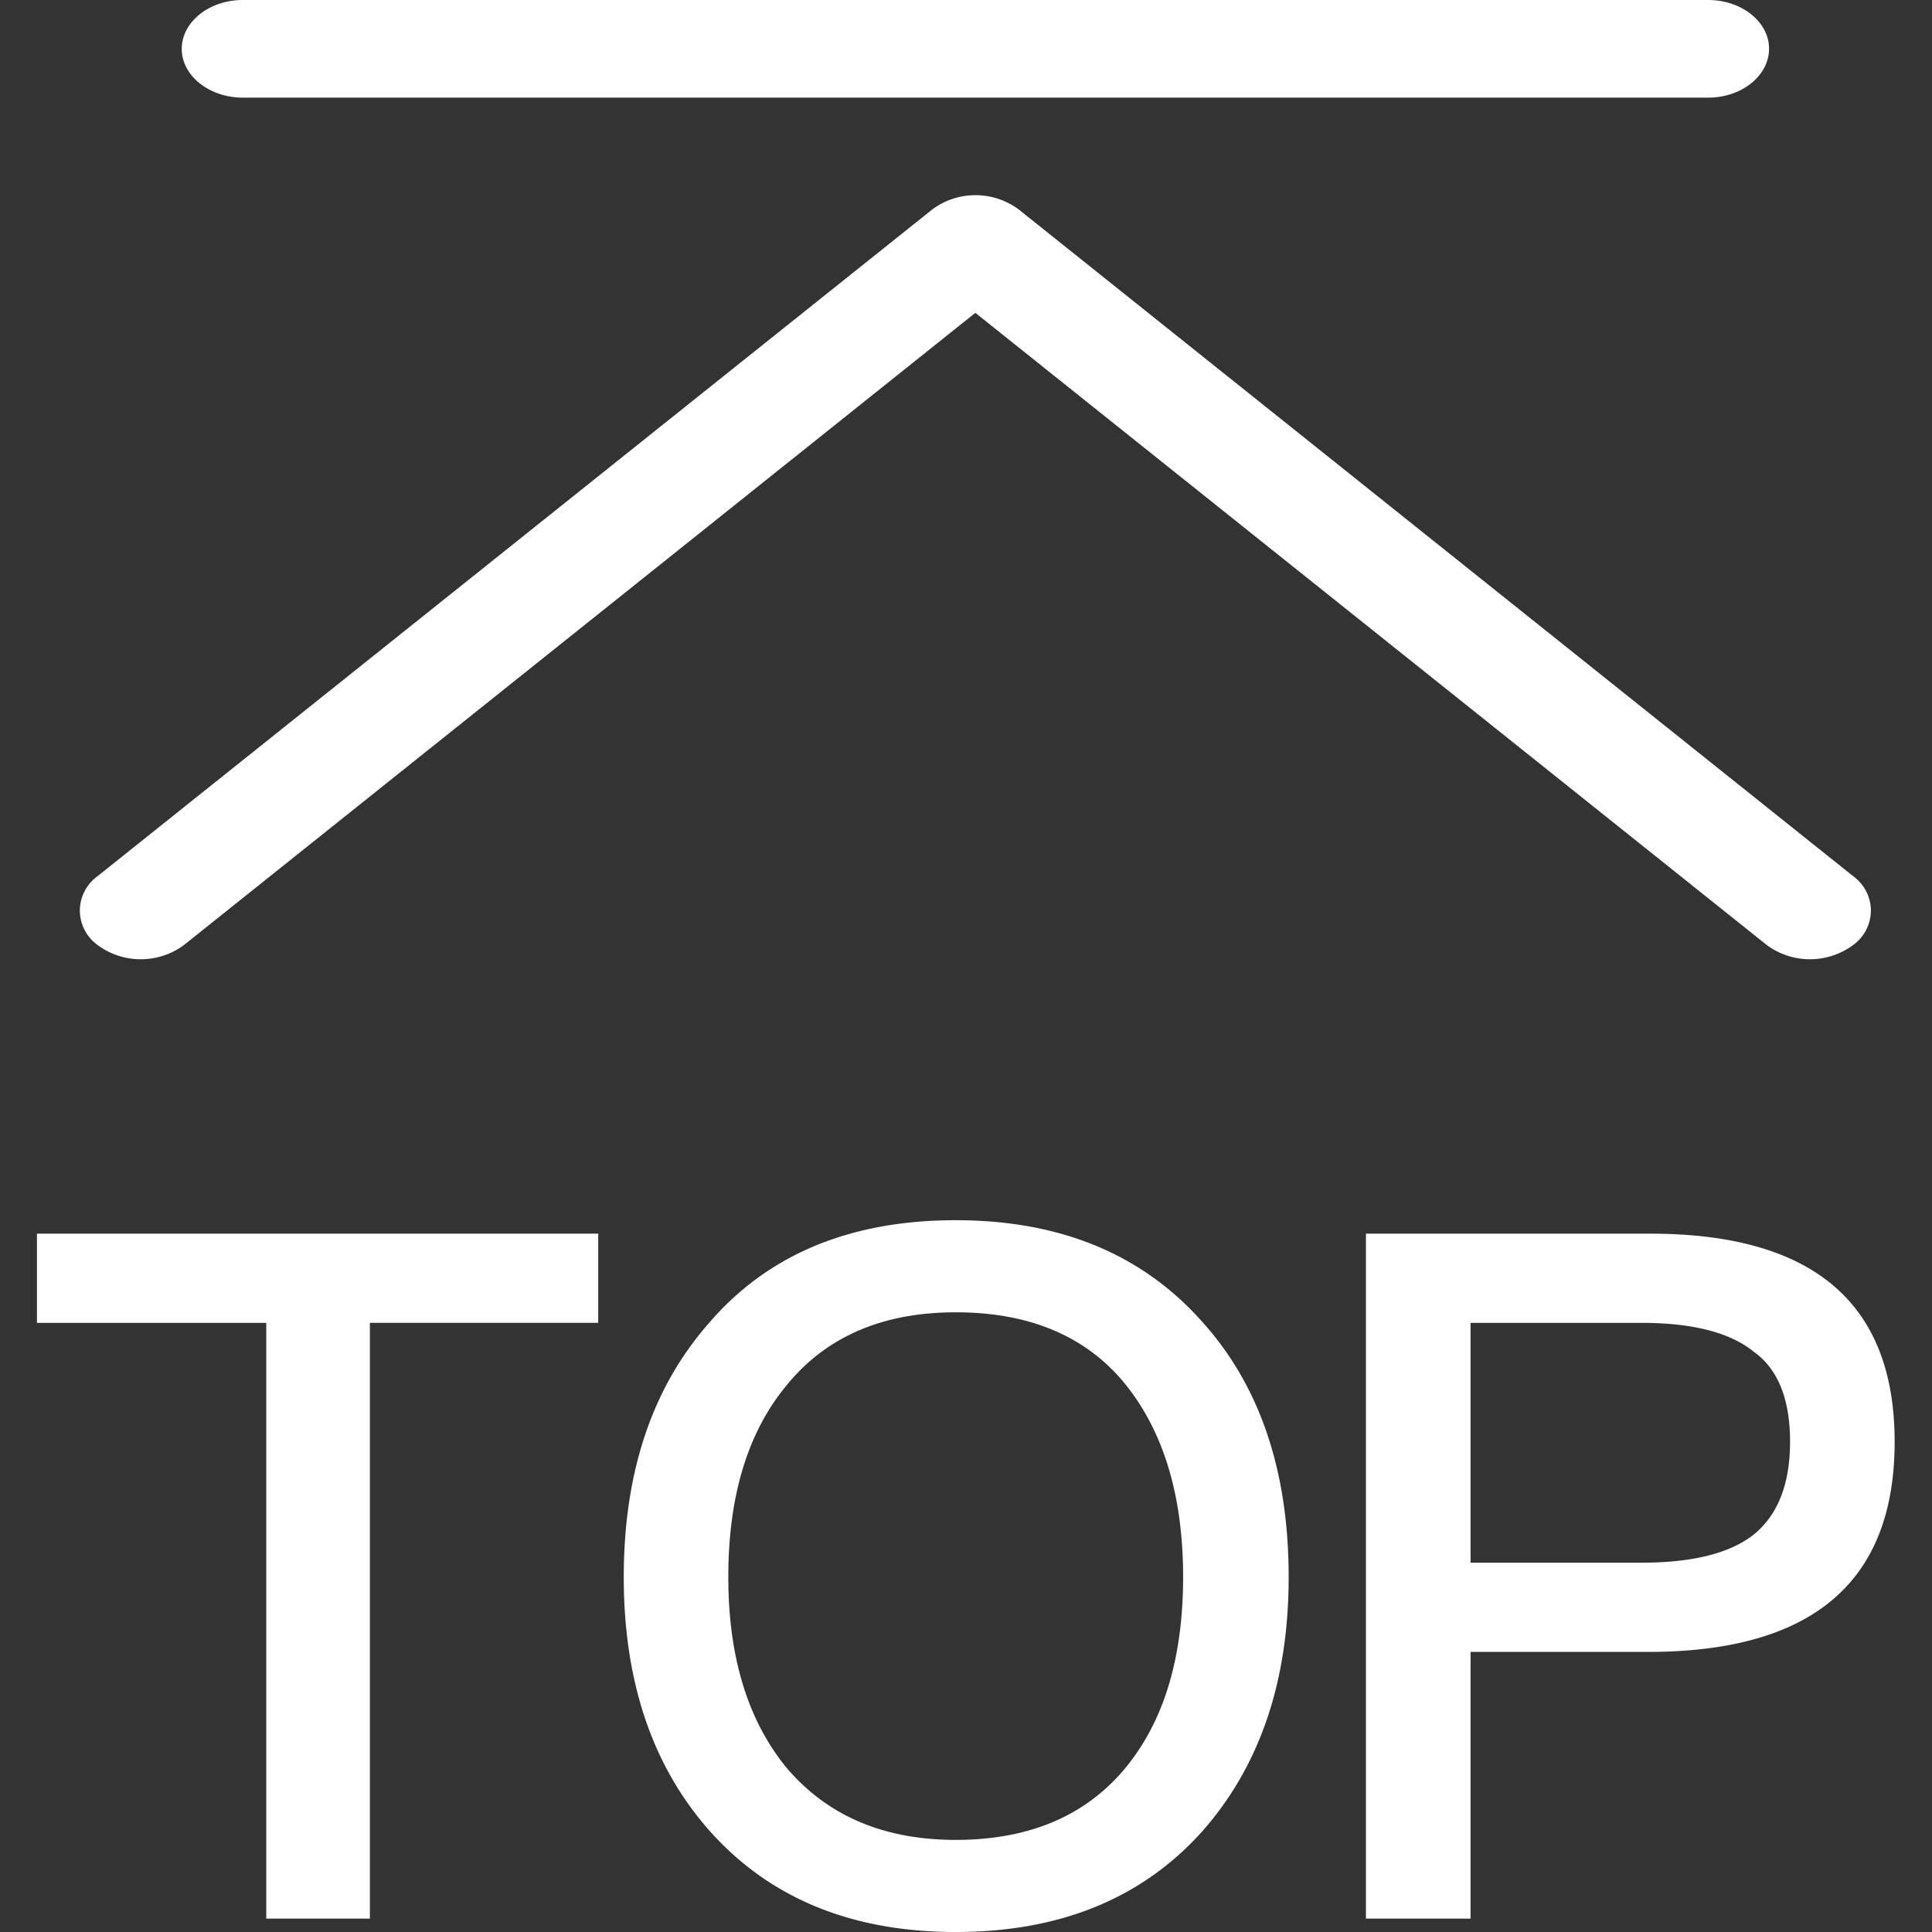 <?xml version="1.0" standalone="no"?><!DOCTYPE svg PUBLIC "-//W3C//DTD SVG 1.1//EN" "http://www.w3.org/Graphics/SVG/1.1/DTD/svg11.dtd"><svg t="1608723225334" class="icon" viewBox="0 0 1024 1024" version="1.1" xmlns="http://www.w3.org/2000/svg" p-id="2667" width="128" height="128" xmlns:xlink="http://www.w3.org/1999/xlink"><rect x="0" y="0" width="1024" height="1024" fill="#333333" stroke="none"/><defs><style type="text/css"></style></defs><path d="M128.699 51.751H905.344c17.782 0 32.295-11.618 32.295-25.915C937.639 11.618 923.146 0 905.344 0H128.699c-17.782 0-32.374 11.618-32.374 25.895 0 14.218 14.592 25.856 32.374 25.856z m853.465 412.613c5.927 4.293 9.433 11.067 9.433 18.274s-3.505 13.982-9.413 18.255c-13.529 10.043-32.236 10.043-45.745 0L516.953 165.809 97.487 500.894c-13.529 10.043-32.236 10.043-45.745 0a22.567 22.567 0 0 1-9.413-18.255c0-7.207 3.486-13.982 9.413-18.274L494.149 110.986a38.459 38.459 0 0 1 45.745 0l442.289 353.378zM19.584 653.863h297.492v47.262H196.047V1016.911H141.125V701.145H19.584v-47.281z m617.669 46.769c30.523 33.89 45.765 78.966 45.765 135.247 0 55.257-15.262 100.155-45.765 134.735C605.371 1006.198 561.831 1024 506.555 1024c-55.257 0-98.836-17.959-130.698-53.898-30.169-34.225-45.253-78.966-45.253-134.223 0-55.591 15.084-100.51 45.253-134.735 31.193-36.273 74.752-54.41 130.698-54.41 55.257 0 98.816 17.959 130.698 53.898z m-220.711 34.068c-20.342 24.734-30.523 58.466-30.523 101.179 0 42.023 10.181 75.579 30.523 100.667 21.701 25.758 51.692 38.636 89.994 38.636 38.656 0 68.49-12.544 89.521-37.612 20.677-24.753 31.015-58.644 31.015-101.691 0-43.047-10.338-77.292-31.015-102.715-20.677-25.068-50.511-37.612-89.502-37.612s-69.002 13.036-90.014 39.148z m307.456-80.837h150.528c86.449 0 129.674 36.766 129.674 110.316 0 74.24-43.559 111.36-130.698 111.36h-94.07v141.351H723.978V653.863z m55.434 47.262v127.134h90.506c27.471 0 47.458-5.1 60.022-15.262 12.544-10.516 18.806-26.782 18.806-48.817 0-22.705-6.439-38.636-19.318-47.793-12.544-10.161-32.374-15.242-59.51-15.242h-90.506z" p-id="2668" fill="#ffffff"></path></svg>
